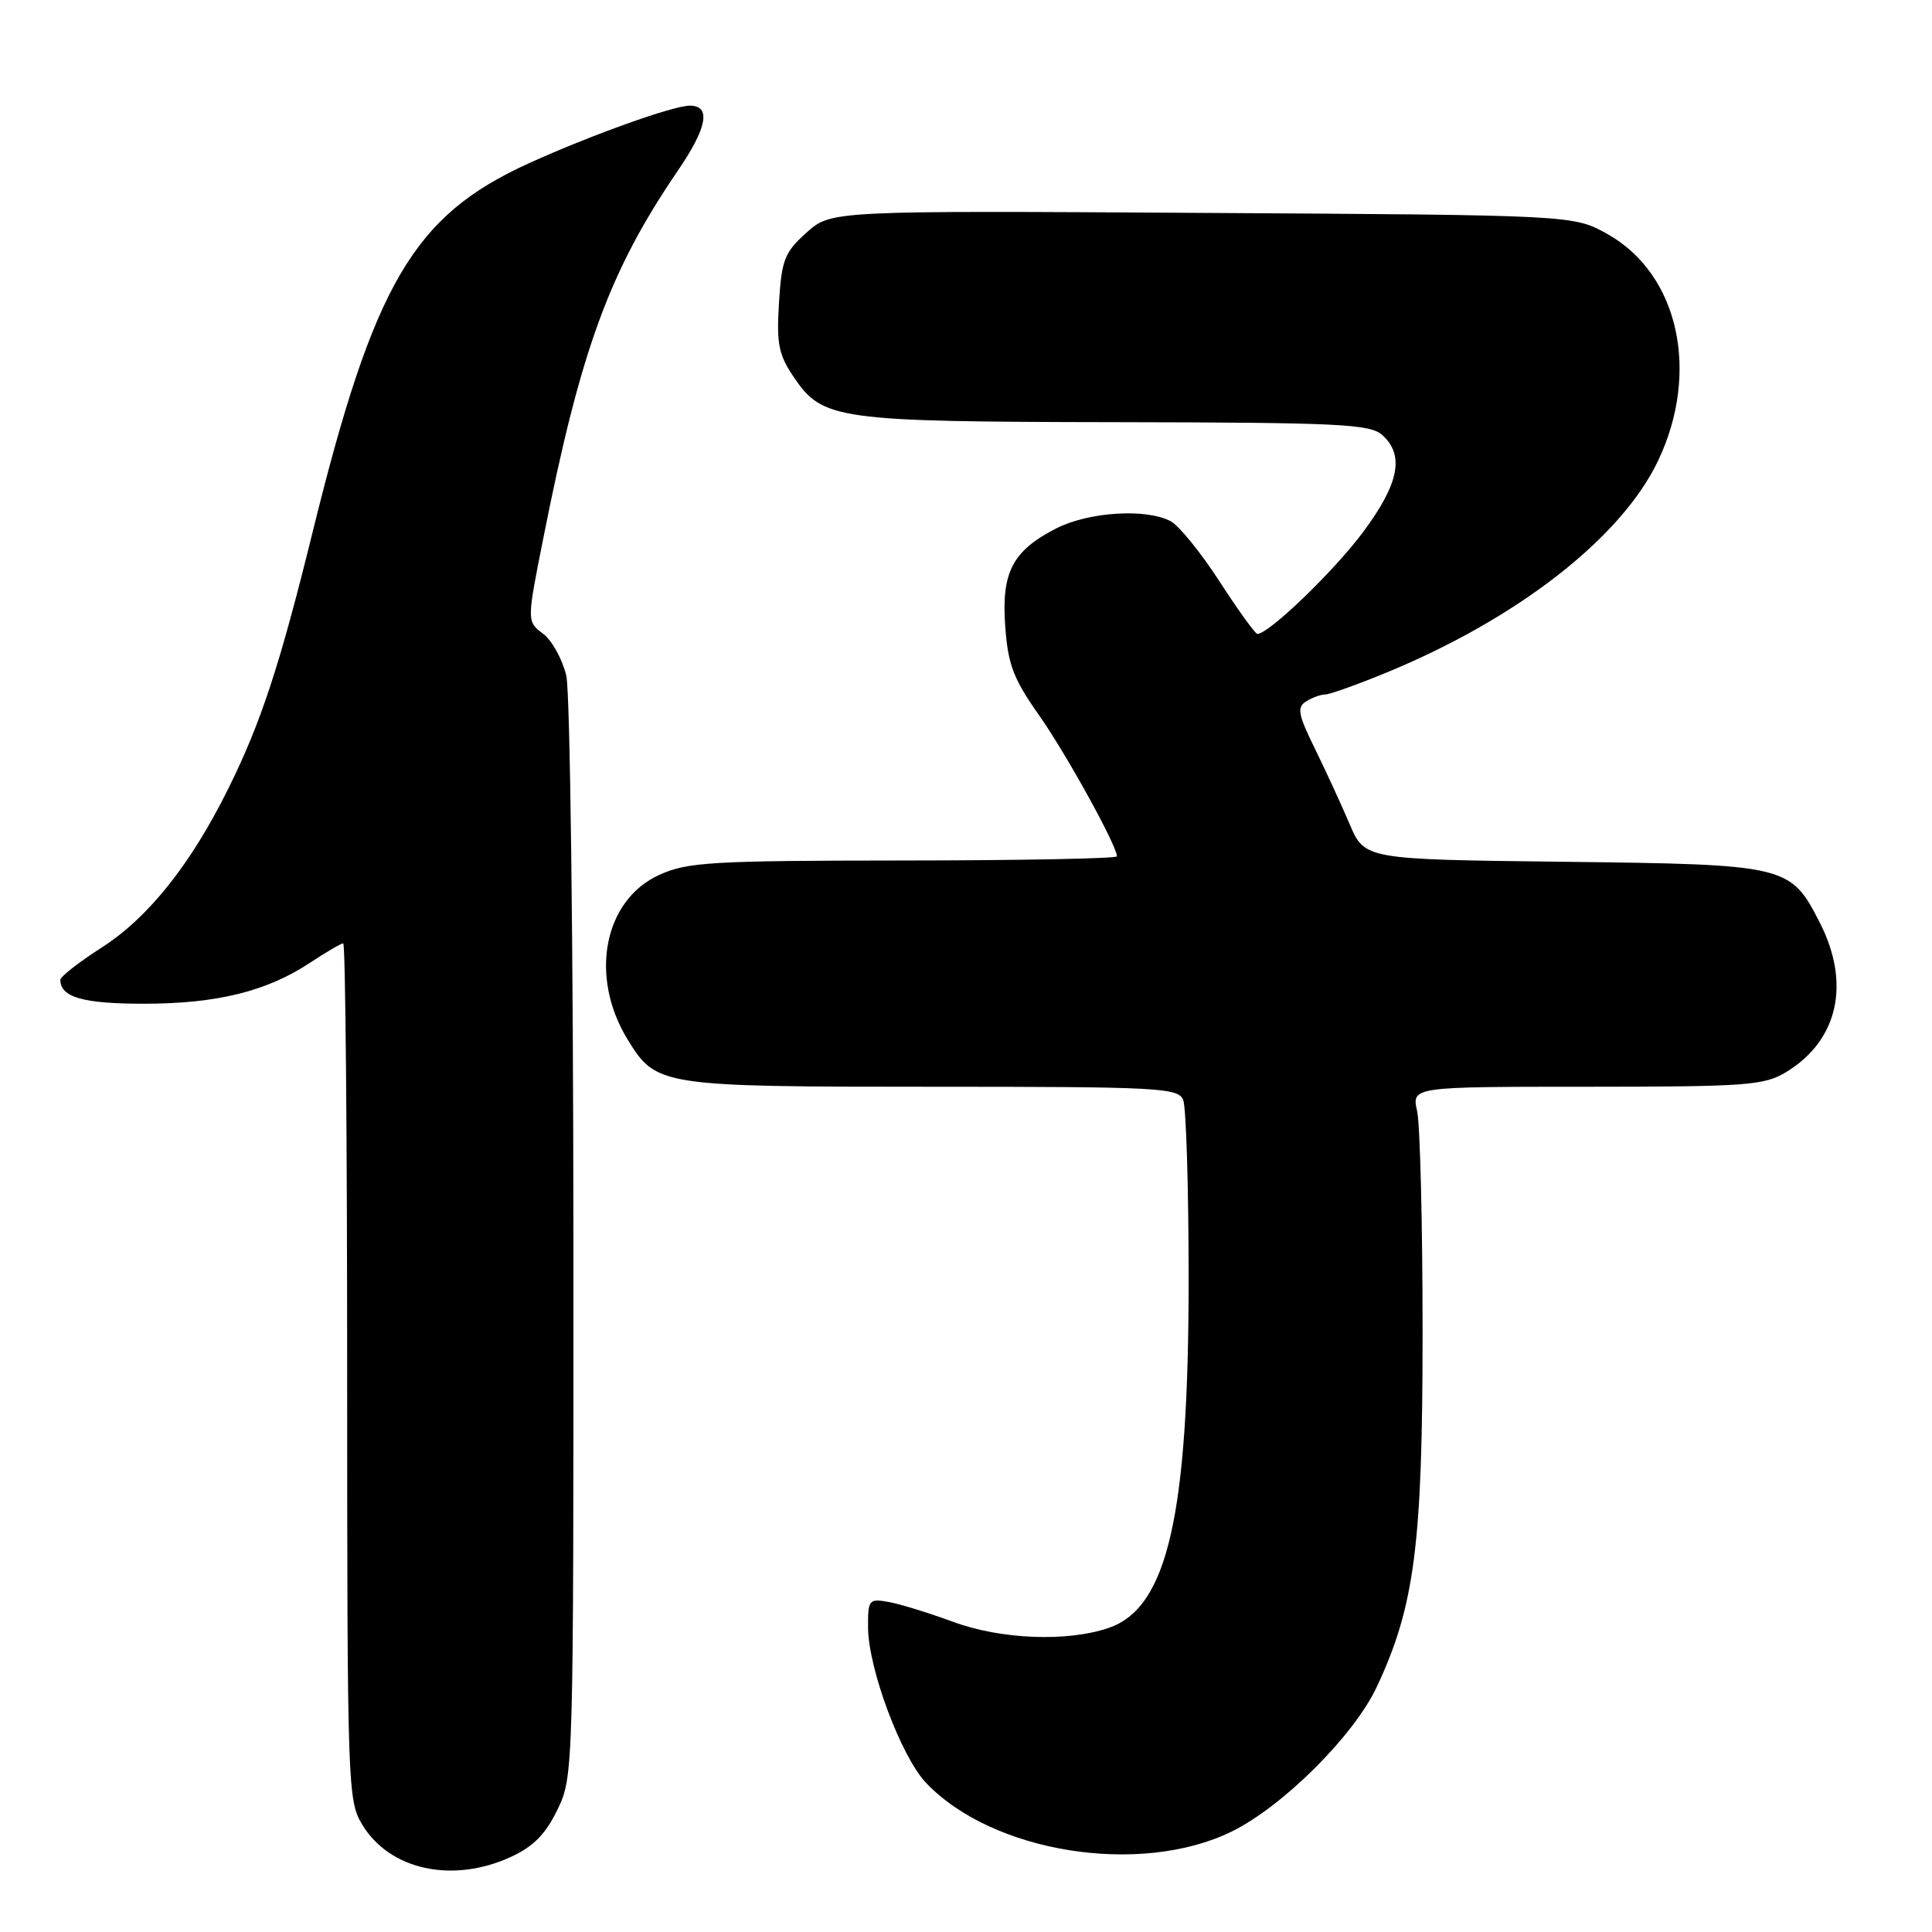 <?xml version="1.0" encoding="UTF-8" standalone="no"?>
<!DOCTYPE svg PUBLIC "-//W3C//DTD SVG 1.1//EN" "http://www.w3.org/Graphics/SVG/1.1/DTD/svg11.dtd" >
<svg xmlns="http://www.w3.org/2000/svg" xmlns:xlink="http://www.w3.org/1999/xlink" version="1.1" viewBox="0 0 256 256">
 <g >
 <path fill="currentColor"
d=" M 67.61 246.09 C 70.66 244.70 72.26 243.09 73.86 239.80 C 75.99 235.40 76.00 234.94 75.98 164.43 C 75.96 125.12 75.54 91.74 75.04 89.55 C 74.53 87.38 73.15 84.87 71.96 83.97 C 69.80 82.34 69.80 82.34 71.97 71.42 C 76.94 46.32 80.73 35.94 89.82 22.61 C 93.72 16.90 94.25 14.00 91.40 14.00 C 89.18 14.00 78.15 17.96 70.00 21.67 C 54.78 28.61 49.55 37.54 41.44 70.44 C 37.04 88.29 34.58 95.75 30.25 104.50 C 25.27 114.55 19.64 121.62 13.42 125.59 C 10.44 127.50 8.00 129.41 8.00 129.83 C 8.00 132.14 11.00 133.00 19.04 133.00 C 28.72 133.00 35.33 131.37 41.08 127.57 C 43.21 126.16 45.19 125.00 45.48 125.00 C 45.77 125.00 46.00 150.54 46.00 181.75 C 46.01 236.89 46.06 238.59 48.02 241.81 C 51.66 247.78 59.92 249.58 67.61 246.09 Z  M 163.18 242.70 C 169.98 239.37 179.39 230.00 182.43 223.52 C 187.45 212.82 188.50 204.69 188.50 176.50 C 188.50 162.20 188.17 149.04 187.78 147.25 C 187.05 144.00 187.05 144.00 210.28 144.00 C 231.53 143.99 233.77 143.83 236.70 142.04 C 243.56 137.86 245.25 130.33 241.14 122.27 C 237.24 114.63 236.84 114.54 207.17 114.19 C 180.83 113.88 180.83 113.88 178.83 109.19 C 177.73 106.61 175.66 102.11 174.22 99.18 C 172.01 94.69 171.83 93.72 173.05 92.95 C 173.85 92.44 175.00 92.02 175.61 92.02 C 176.22 92.01 179.90 90.69 183.79 89.09 C 201.13 81.93 214.81 71.27 219.68 61.10 C 225.32 49.31 222.43 36.30 212.99 31.01 C 208.50 28.50 208.50 28.50 159.31 28.21 C 110.13 27.91 110.13 27.91 106.87 30.82 C 103.96 33.43 103.57 34.41 103.22 40.12 C 102.88 45.57 103.17 47.01 105.20 50.00 C 109.01 55.62 110.87 55.88 147.92 55.94 C 177.57 55.99 181.55 56.19 183.17 57.65 C 186.14 60.34 185.38 64.12 180.57 70.56 C 176.73 75.71 168.12 84.00 166.61 84.00 C 166.33 84.00 164.08 80.88 161.61 77.07 C 159.15 73.26 156.23 69.66 155.13 69.07 C 151.90 67.34 144.28 67.82 139.97 70.01 C 134.16 72.98 132.67 75.82 133.20 83.02 C 133.56 88.06 134.29 89.97 137.68 94.77 C 141.26 99.86 148.00 112.06 148.00 113.47 C 148.00 113.76 135.29 114.01 119.75 114.02 C 94.29 114.04 91.09 114.23 87.37 115.92 C 79.99 119.27 78.04 129.41 83.18 137.77 C 86.95 143.91 87.52 144.00 123.48 144.00 C 153.57 144.00 156.12 144.13 156.78 145.75 C 157.17 146.71 157.50 157.40 157.50 169.50 C 157.50 200.78 154.71 213.01 146.95 215.69 C 141.47 217.59 132.61 217.25 126.23 214.88 C 123.08 213.72 119.26 212.54 117.75 212.27 C 115.14 211.80 115.00 211.96 115.02 215.64 C 115.05 221.10 119.40 232.76 122.71 236.24 C 131.50 245.50 151.07 248.62 163.18 242.70 Z "/>
</g>
</svg>